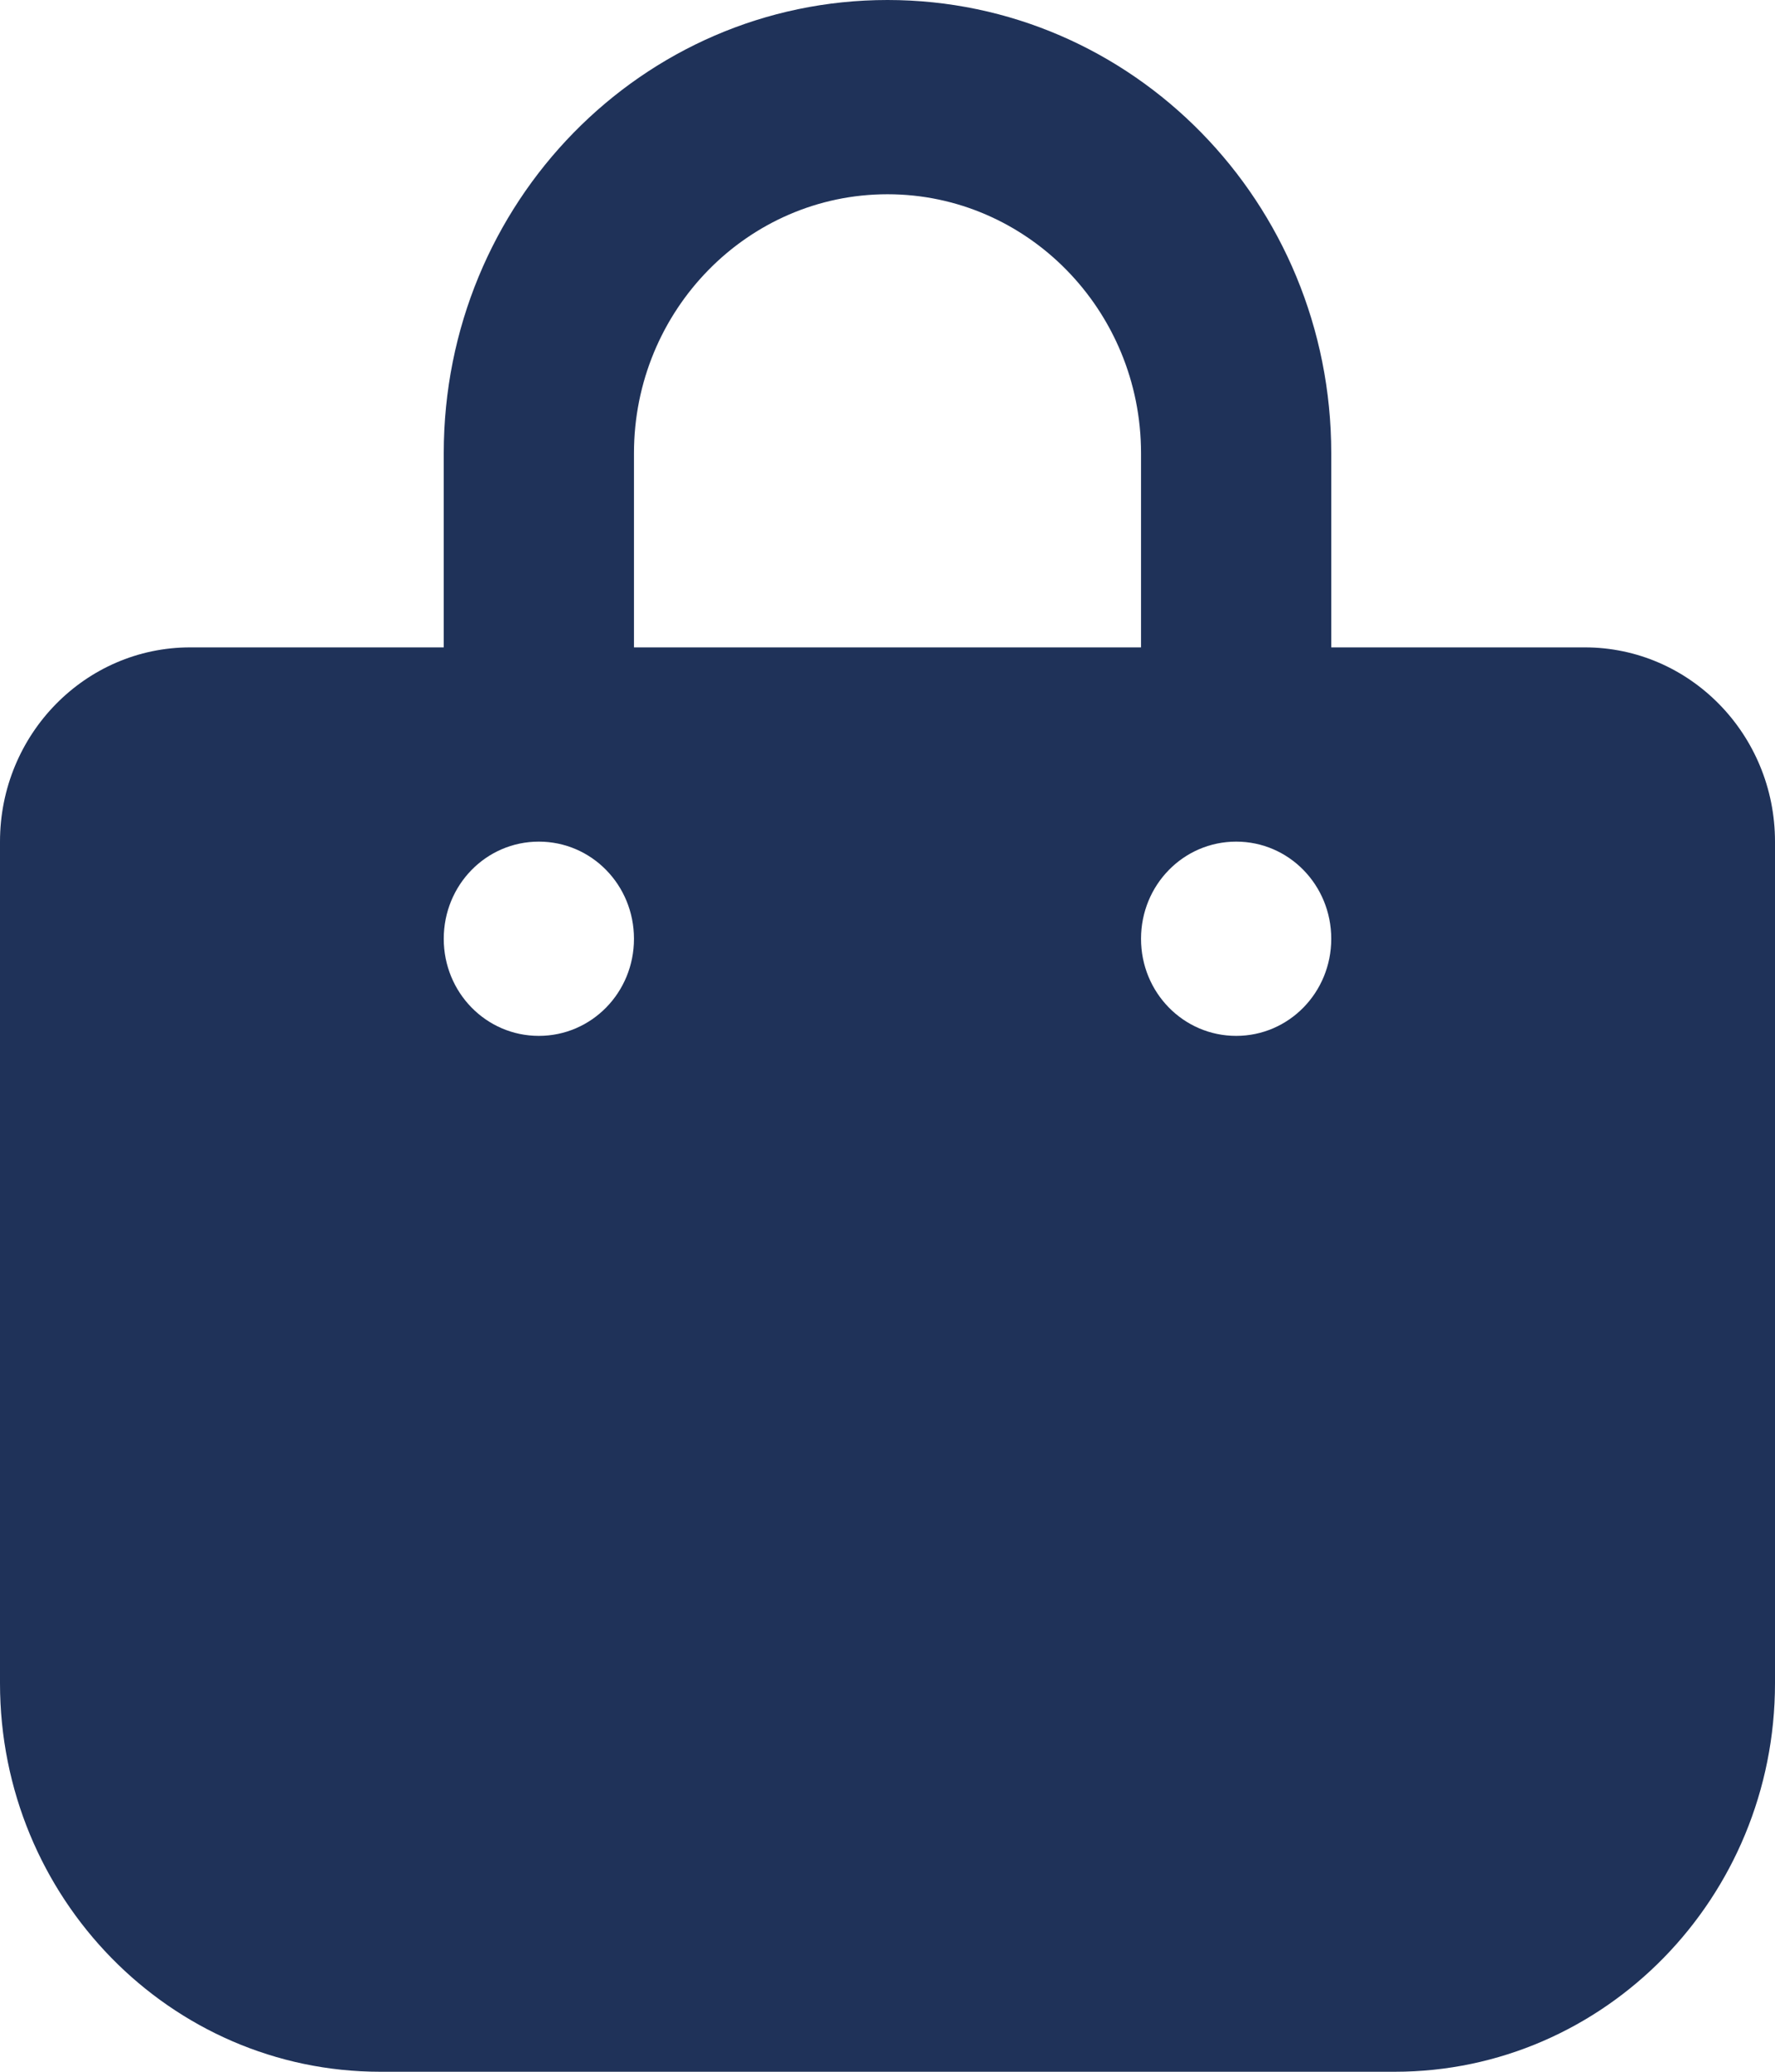 <svg width="18" height="21" viewBox="0 0 18 21" fill="none" xmlns="http://www.w3.org/2000/svg">
<path d="M6.429 4.594C6.429 3.146 7.582 1.969 9 1.969C10.418 1.969 11.571 3.146 11.571 4.594V6.562H6.429V4.594ZM4.5 6.562H1.929C0.864 6.562 0 7.444 0 8.531V17.062C0 19.236 1.728 21 3.857 21H14.143C16.272 21 18 19.236 18 17.062V8.531C18 7.444 17.136 6.562 16.071 6.562H13.5V4.594C13.5 2.055 11.487 0 9 0C6.513 0 4.5 2.055 4.5 4.594V6.562ZM5.464 10.5C4.93 10.5 4.5 10.061 4.5 9.516C4.5 8.97 4.93 8.531 5.464 8.531C5.999 8.531 6.429 8.97 6.429 9.516C6.429 10.061 5.999 10.5 5.464 10.5ZM13.5 9.516C13.5 10.061 13.07 10.5 12.536 10.5C12.001 10.5 11.571 10.061 11.571 9.516C11.571 8.97 12.001 8.531 12.536 8.531C13.07 8.531 13.5 8.97 13.5 9.516Z" fill="#1F3259"/>
</svg>
